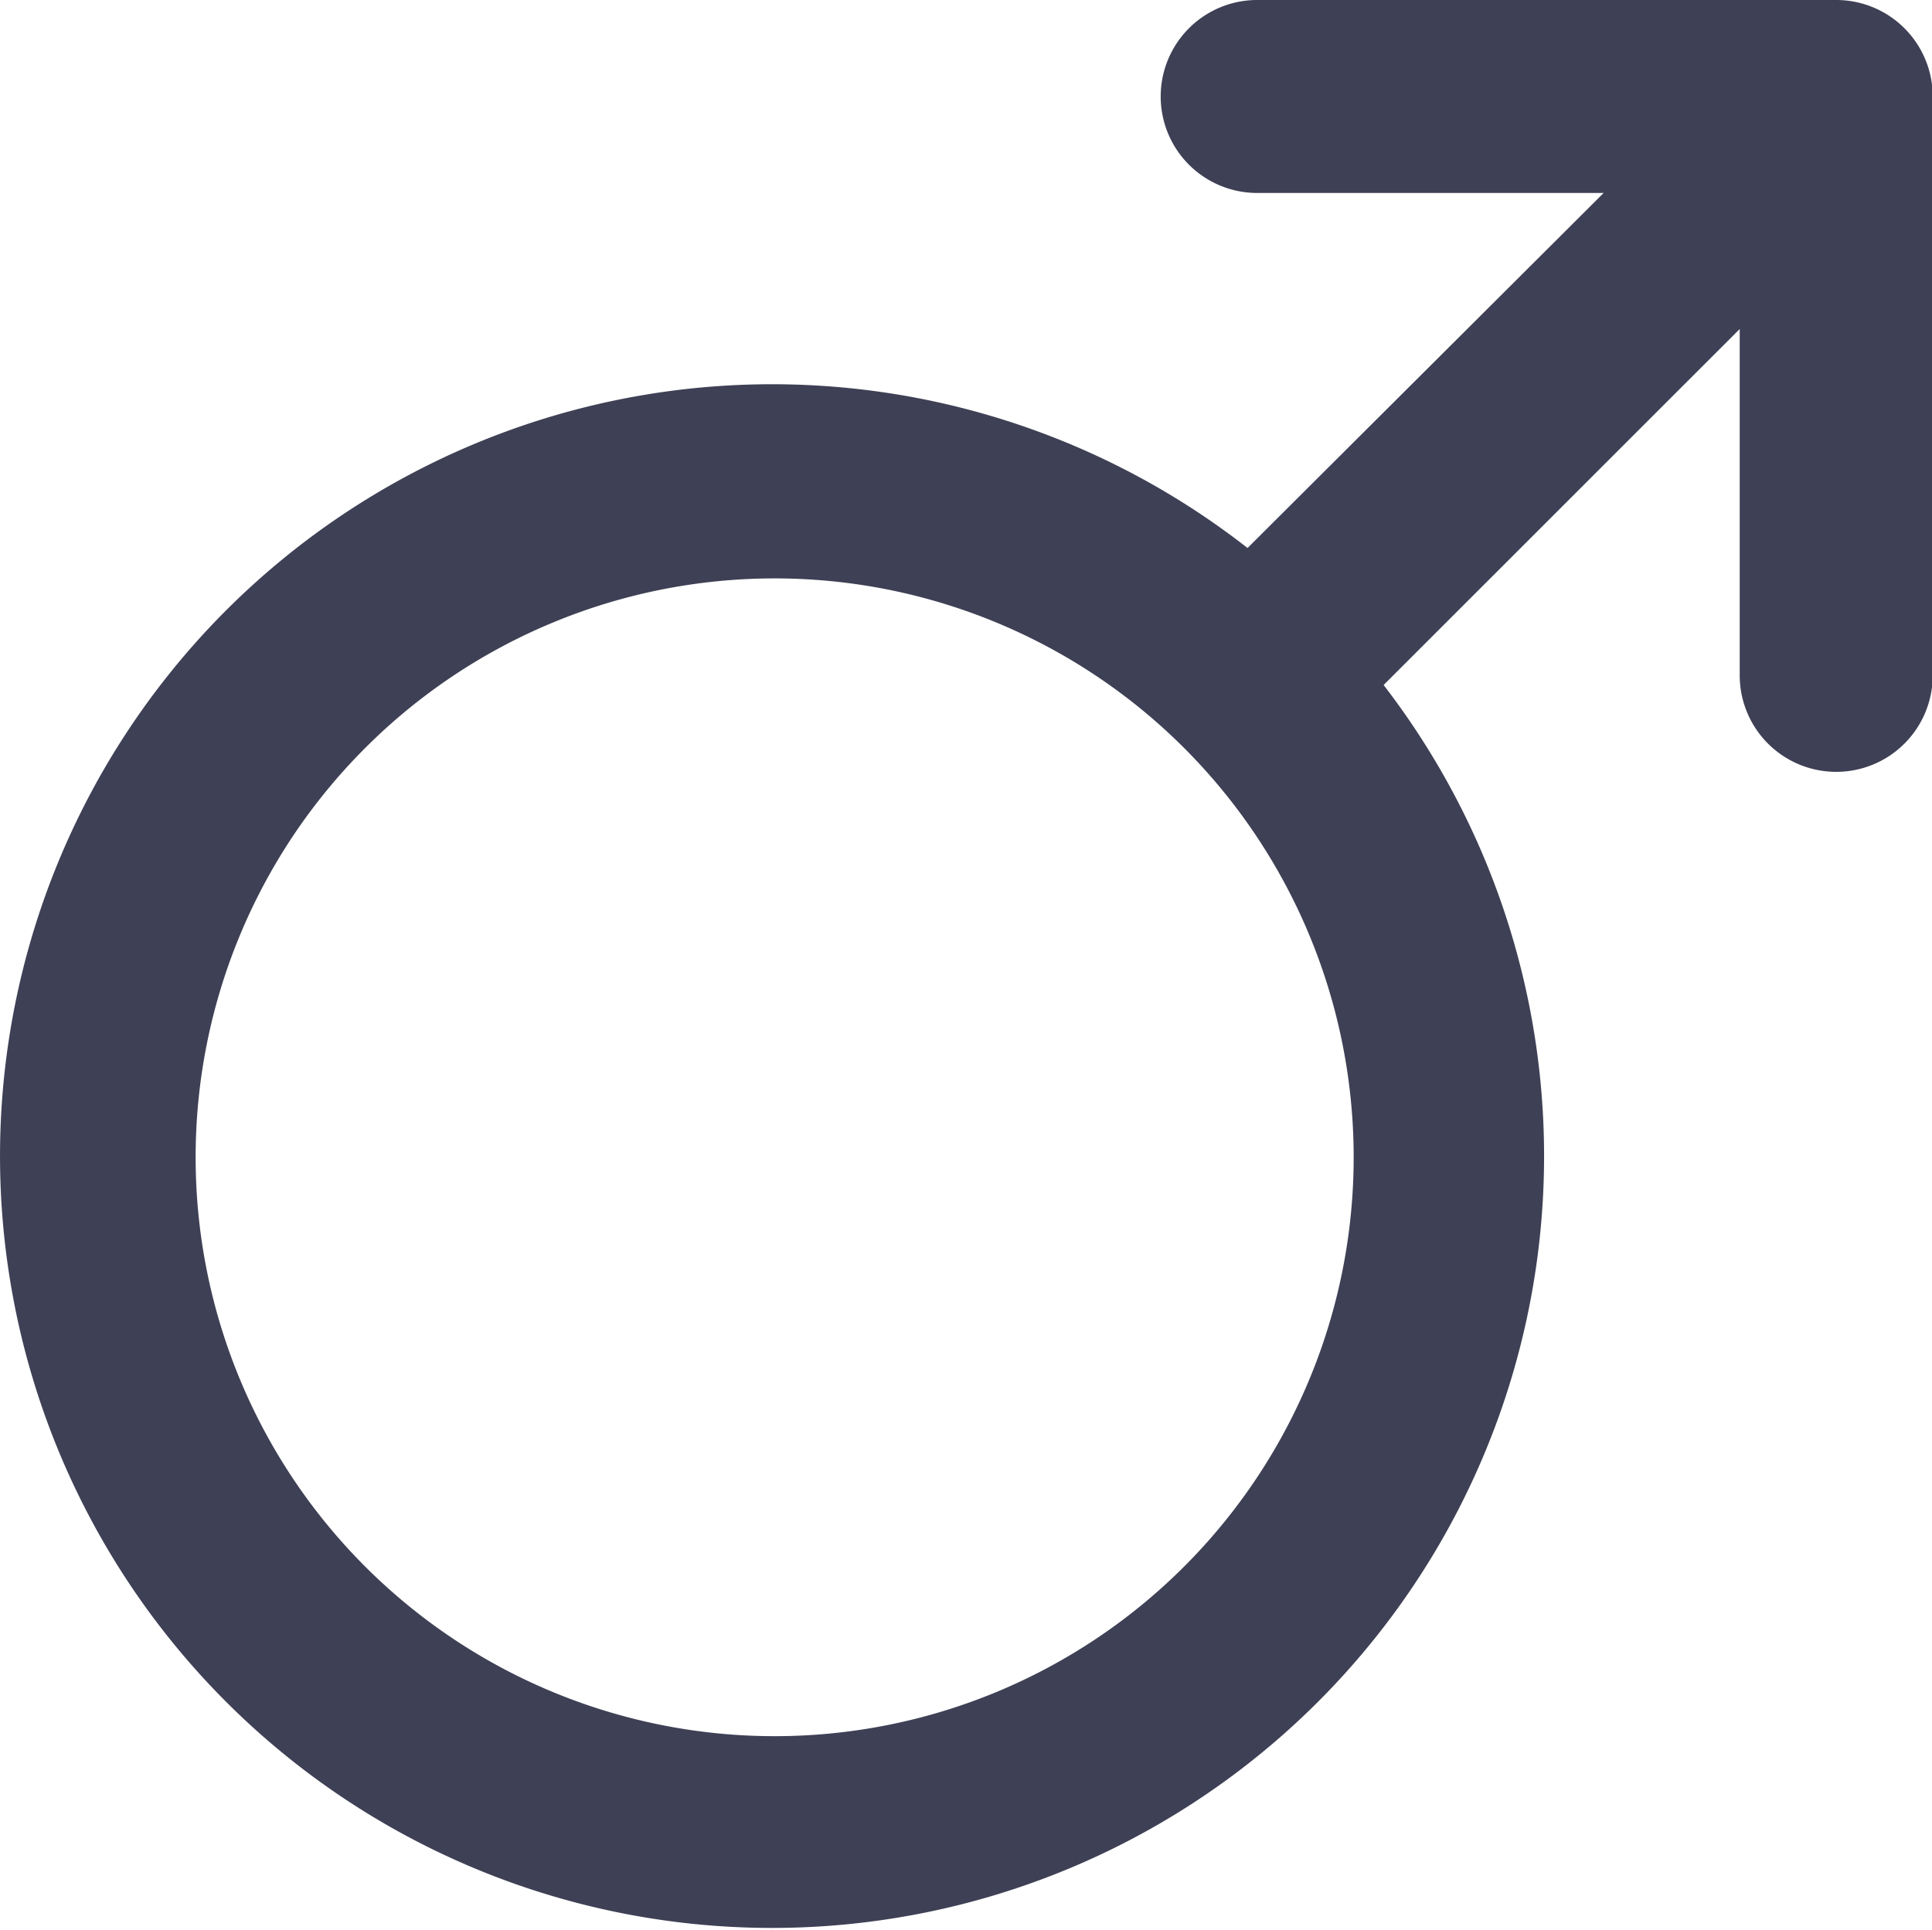 <?xml version="1.0" standalone="no"?><!DOCTYPE svg PUBLIC "-//W3C//DTD SVG 1.1//EN" "http://www.w3.org/Graphics/SVG/1.1/DTD/svg11.dtd"><svg class="icon" width="200px" height="199.80px" viewBox="0 0 1025 1024" version="1.1" xmlns="http://www.w3.org/2000/svg"><path d="M974.195 0h-307.2a51.2 51.2 0 0 0 0 102.4h183.808L661.875 290.816a409.6 409.6 0 1 0 72.192 72.704L922.995 174.592V358.4a51.2 51.2 0 0 0 102.4 0V51.2a51.2 51.2 0 0 0-51.2-51.2z m-346.112 831.488a307.2 307.2 0 1 1 0-434.688 307.2 307.2 0 0 1 0 434.688z" fill="#3E4055" /></svg>